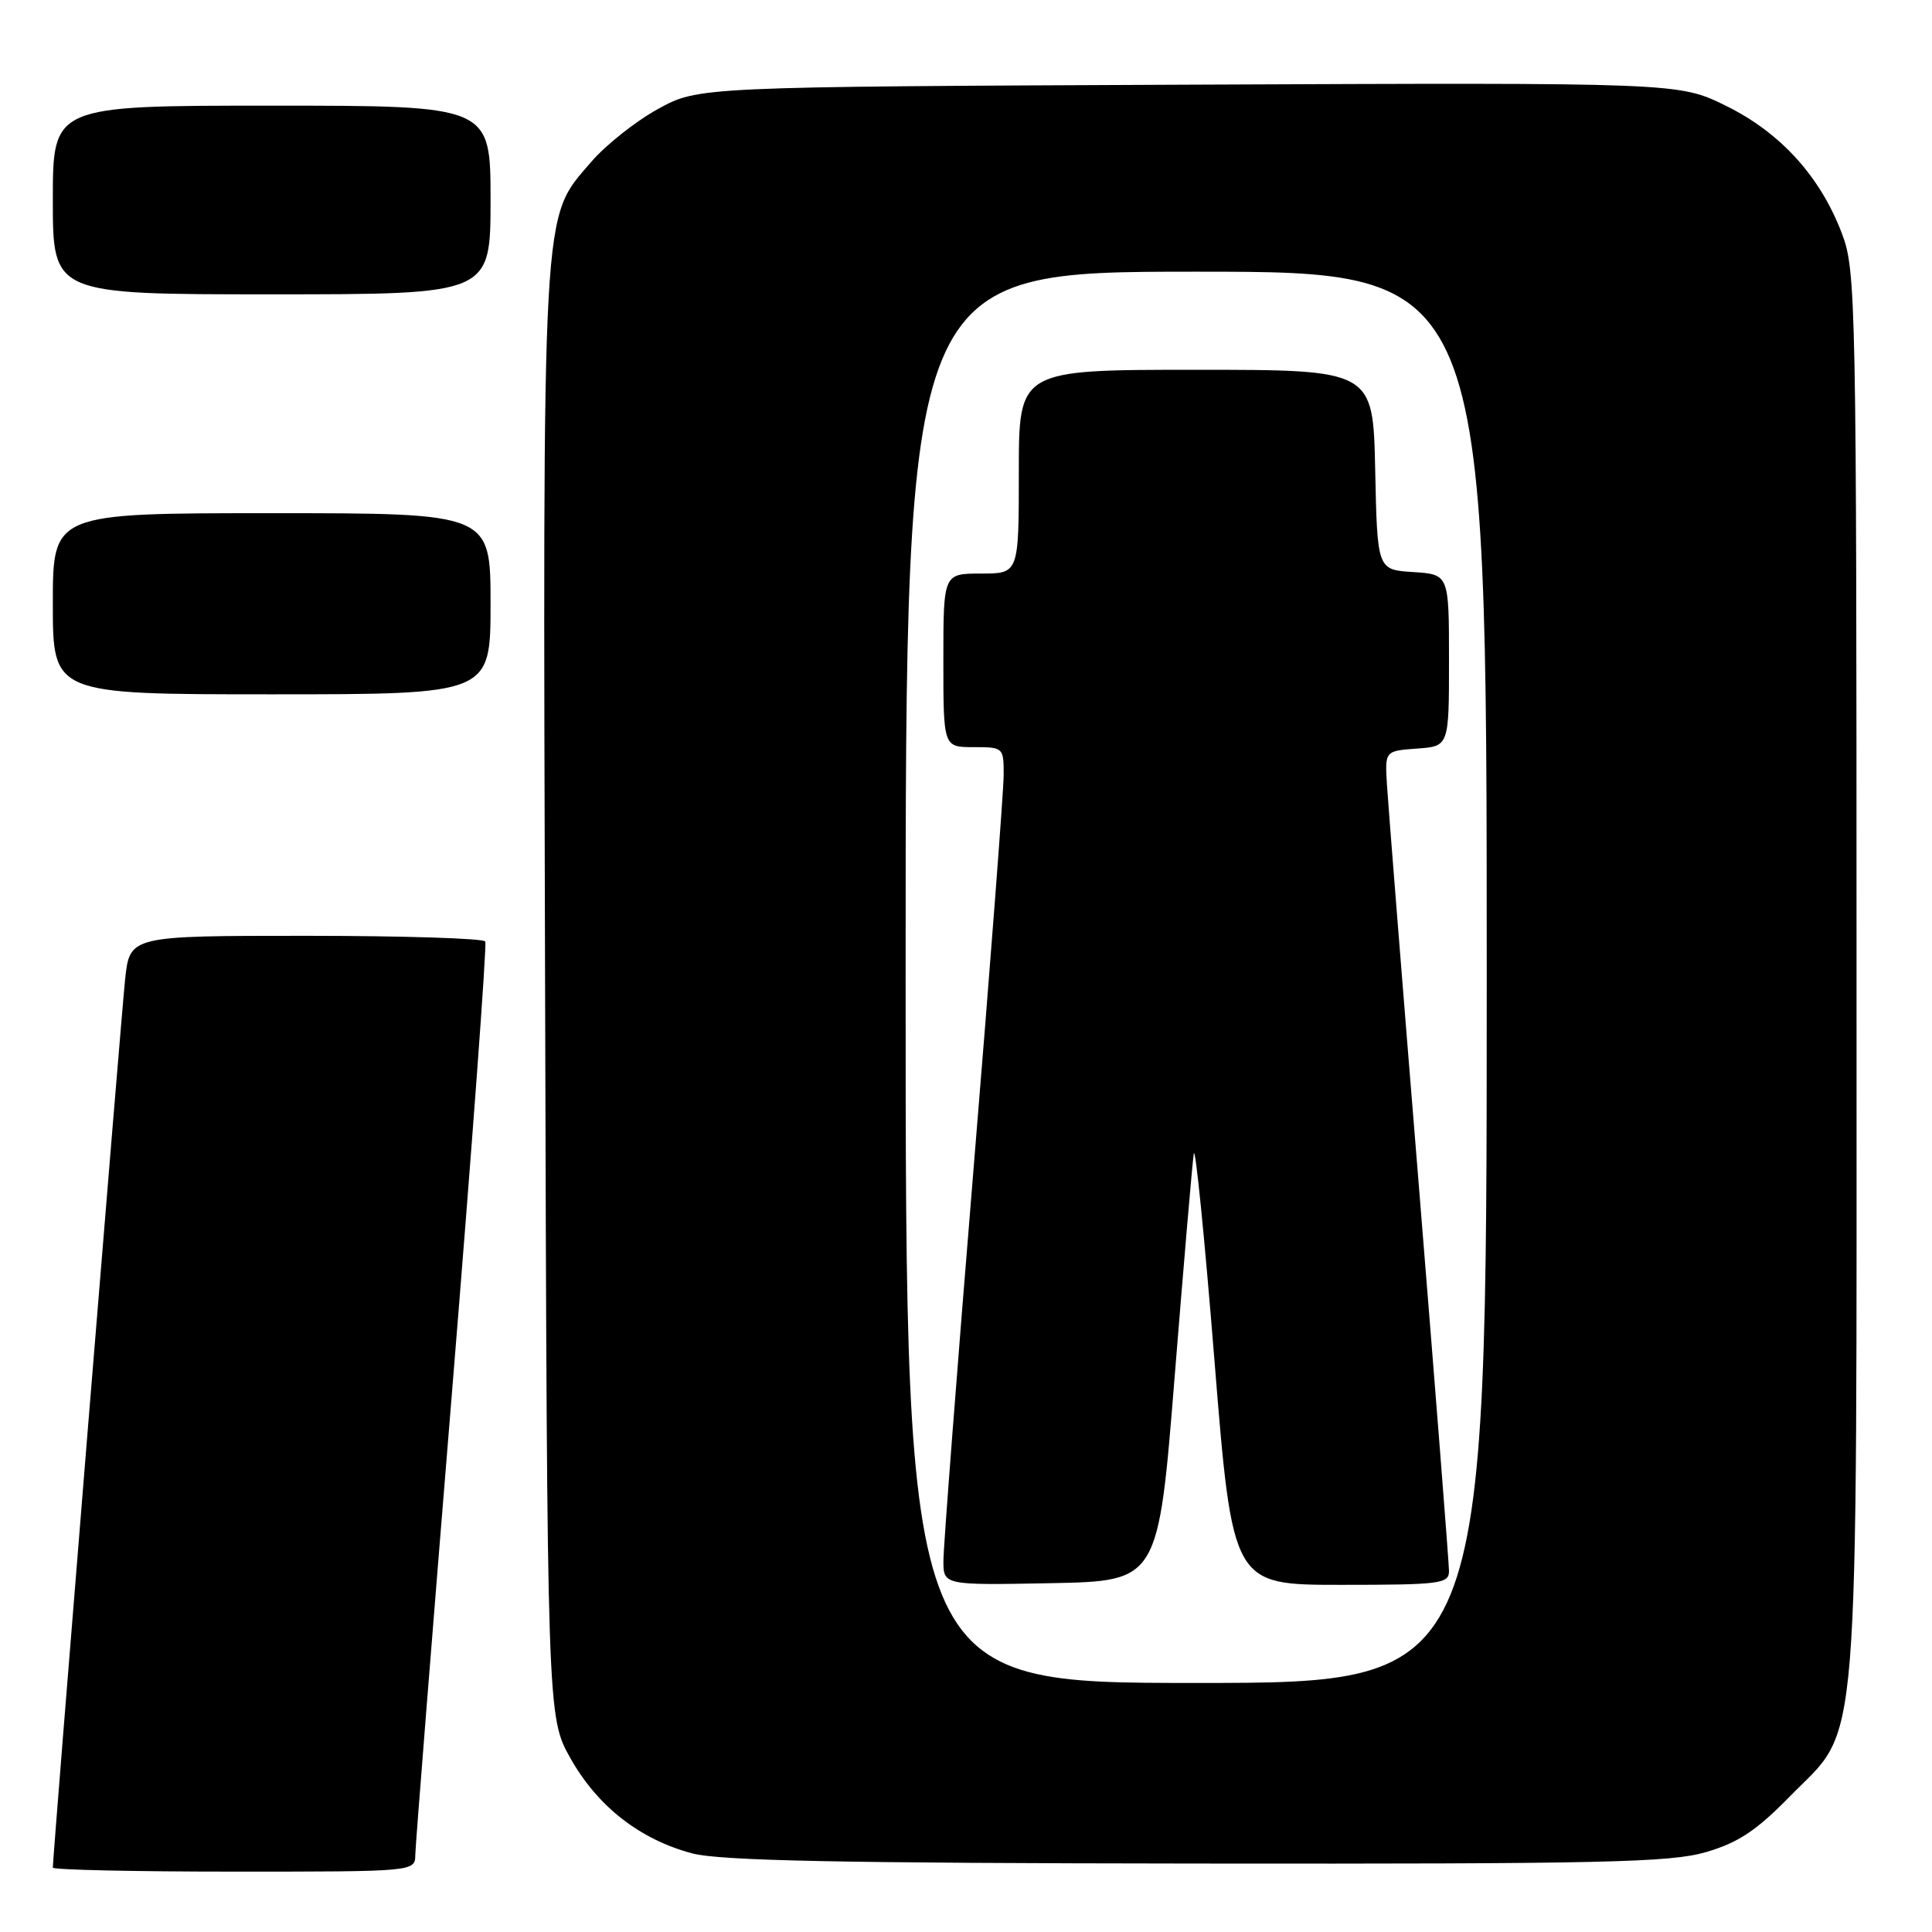 <?xml version="1.0" encoding="UTF-8" standalone="no"?>
<!DOCTYPE svg PUBLIC "-//W3C//DTD SVG 1.1//EN" "http://www.w3.org/Graphics/SVG/1.1/DTD/svg11.dtd" >
<svg xmlns="http://www.w3.org/2000/svg" xmlns:xlink="http://www.w3.org/1999/xlink" version="1.1" viewBox="0 0 256 256">
 <g >
 <path fill="currentColor"
d=" M 55.03 245.75 C 55.05 244.51 57.24 216.95 59.89 184.50 C 62.54 152.05 64.53 125.16 64.30 124.75 C 64.07 124.34 53.38 124.00 40.54 124.00 C 17.20 124.00 17.20 124.00 16.58 129.75 C 16.06 134.64 7.00 245.94 7.00 247.47 C 7.00 247.76 17.80 248.00 31.00 248.00 C 55.00 248.00 55.00 248.00 55.03 245.75 Z  M 226.07 245.41 C 230.33 244.16 232.73 242.57 237.18 238.02 C 246.58 228.42 246.00 235.58 246.00 128.83 C 246.00 39.65 245.92 35.82 244.07 30.96 C 241.20 23.38 235.93 17.58 228.70 14.02 C 222.44 10.94 222.44 10.94 157.47 11.22 C 92.50 11.50 92.50 11.50 87.14 14.47 C 84.19 16.10 80.24 19.24 78.35 21.44 C 71.72 29.19 71.93 25.36 72.23 131.57 C 72.50 227.50 72.50 227.50 75.60 233.00 C 79.19 239.36 84.75 243.71 91.67 245.57 C 95.37 246.56 111.02 246.88 158.57 246.93 C 212.52 246.99 221.35 246.79 226.07 245.41 Z  M 65.00 80.00 C 65.00 68.00 65.00 68.00 36.00 68.00 C 7.00 68.00 7.00 68.00 7.00 80.00 C 7.00 92.00 7.00 92.00 36.00 92.00 C 65.00 92.00 65.00 92.00 65.00 80.00 Z  M 65.00 26.50 C 65.00 14.00 65.00 14.00 36.00 14.00 C 7.00 14.00 7.00 14.00 7.00 26.50 C 7.00 39.00 7.00 39.00 36.00 39.00 C 65.00 39.00 65.00 39.00 65.00 26.50 Z  M 120.00 129.50 C 120.00 36.00 120.00 36.00 158.50 36.00 C 197.00 36.00 197.00 36.00 197.00 129.50 C 197.00 223.00 197.00 223.00 158.50 223.00 C 120.00 223.00 120.00 223.00 120.00 129.50 Z  M 155.65 182.39 C 156.85 167.48 157.98 154.20 158.18 152.89 C 158.37 151.58 159.61 163.89 160.92 180.25 C 163.32 210.00 163.32 210.00 177.66 210.00 C 190.85 210.00 192.00 209.85 192.00 208.18 C 192.00 207.18 190.21 184.35 188.03 157.43 C 185.84 130.52 183.93 106.47 183.78 104.00 C 183.50 99.50 183.50 99.50 187.75 99.19 C 192.00 98.89 192.00 98.89 192.00 87.50 C 192.00 76.11 192.00 76.11 187.25 75.80 C 182.50 75.50 182.50 75.50 182.22 62.25 C 181.94 49.00 181.94 49.00 158.47 49.00 C 135.00 49.00 135.00 49.00 135.00 62.50 C 135.00 76.00 135.00 76.00 130.00 76.00 C 125.00 76.00 125.00 76.00 125.00 87.50 C 125.00 99.00 125.00 99.00 129.00 99.00 C 132.96 99.00 133.00 99.04 132.99 102.75 C 132.98 104.81 131.19 128.32 128.99 155.00 C 126.80 181.68 125.01 204.97 125.01 206.78 C 125.00 210.05 125.00 210.05 139.24 209.78 C 153.48 209.50 153.48 209.50 155.65 182.39 Z "/>
</g>
</svg>